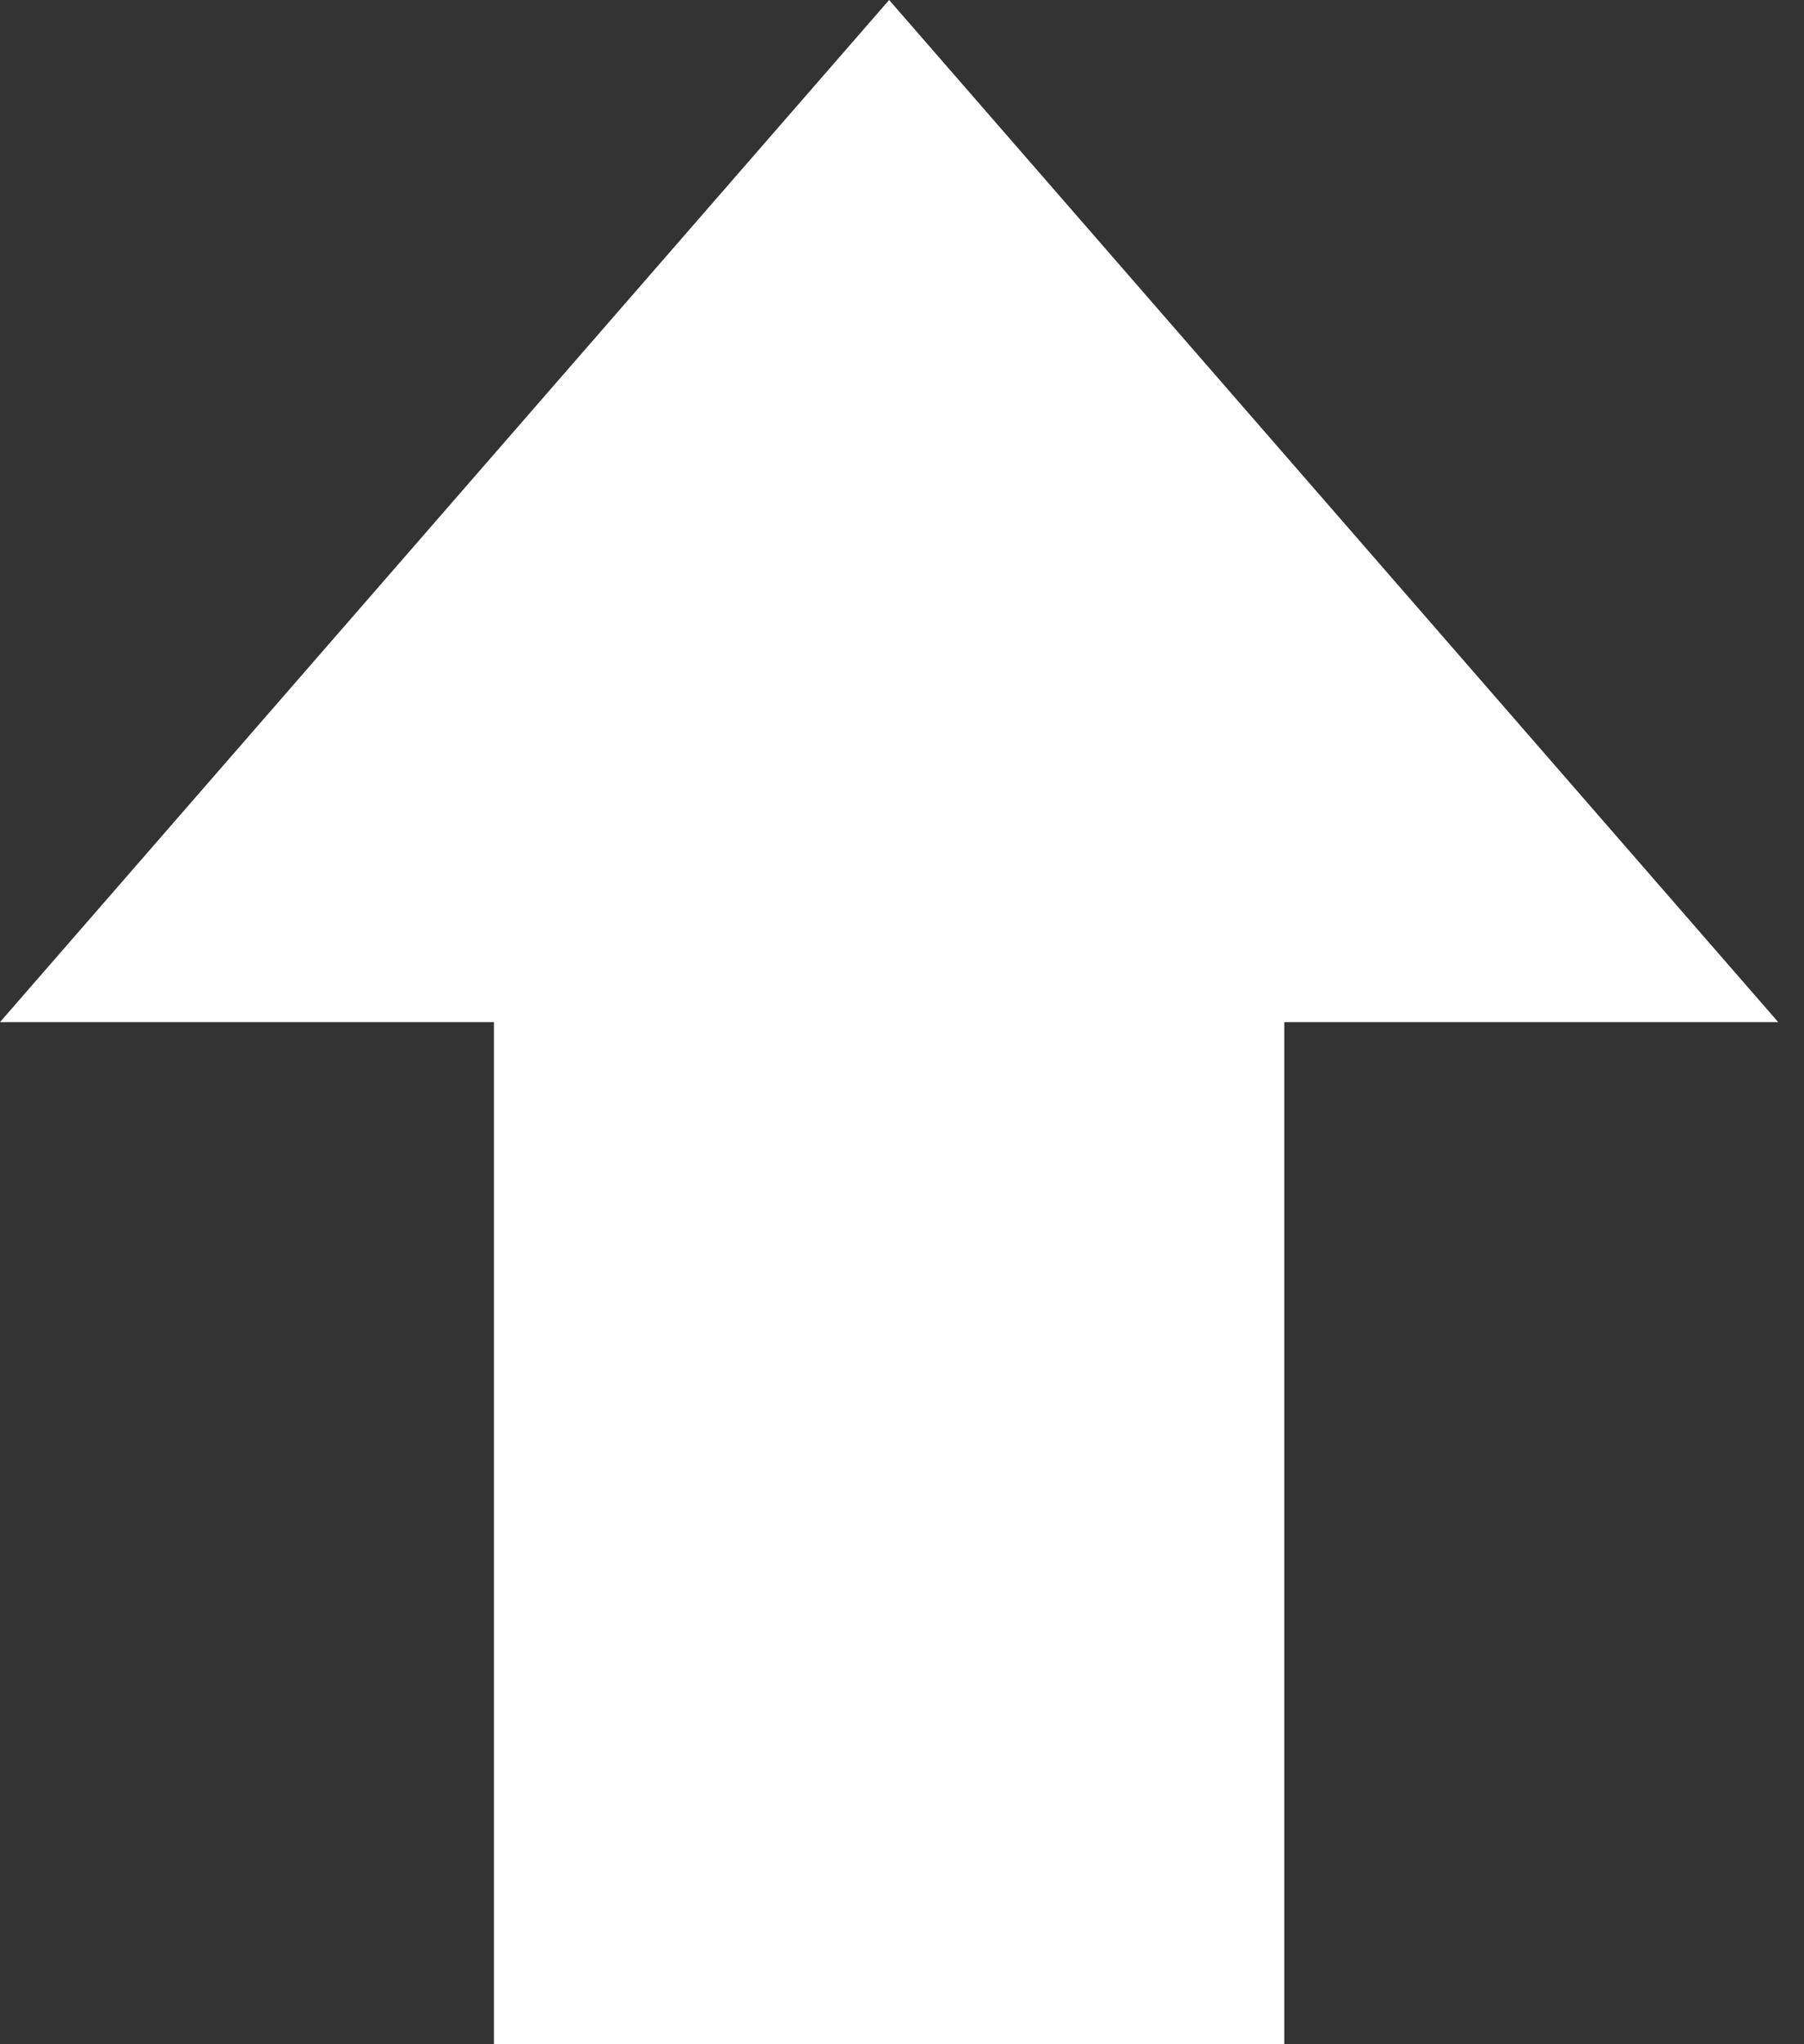 <svg height="34" viewBox="0 0 30 34" width="30" xmlns="http://www.w3.org/2000/svg"><rect x="0" y="0" width="30" height="34" fill="#333333" stroke="none"/><path d="m34 14.786-17-14.786v8.214h-17v13.143h17v8.214z" fill="#fff" fill-rule="evenodd" transform="matrix(0 -1 1 0 0 34)"/></svg>